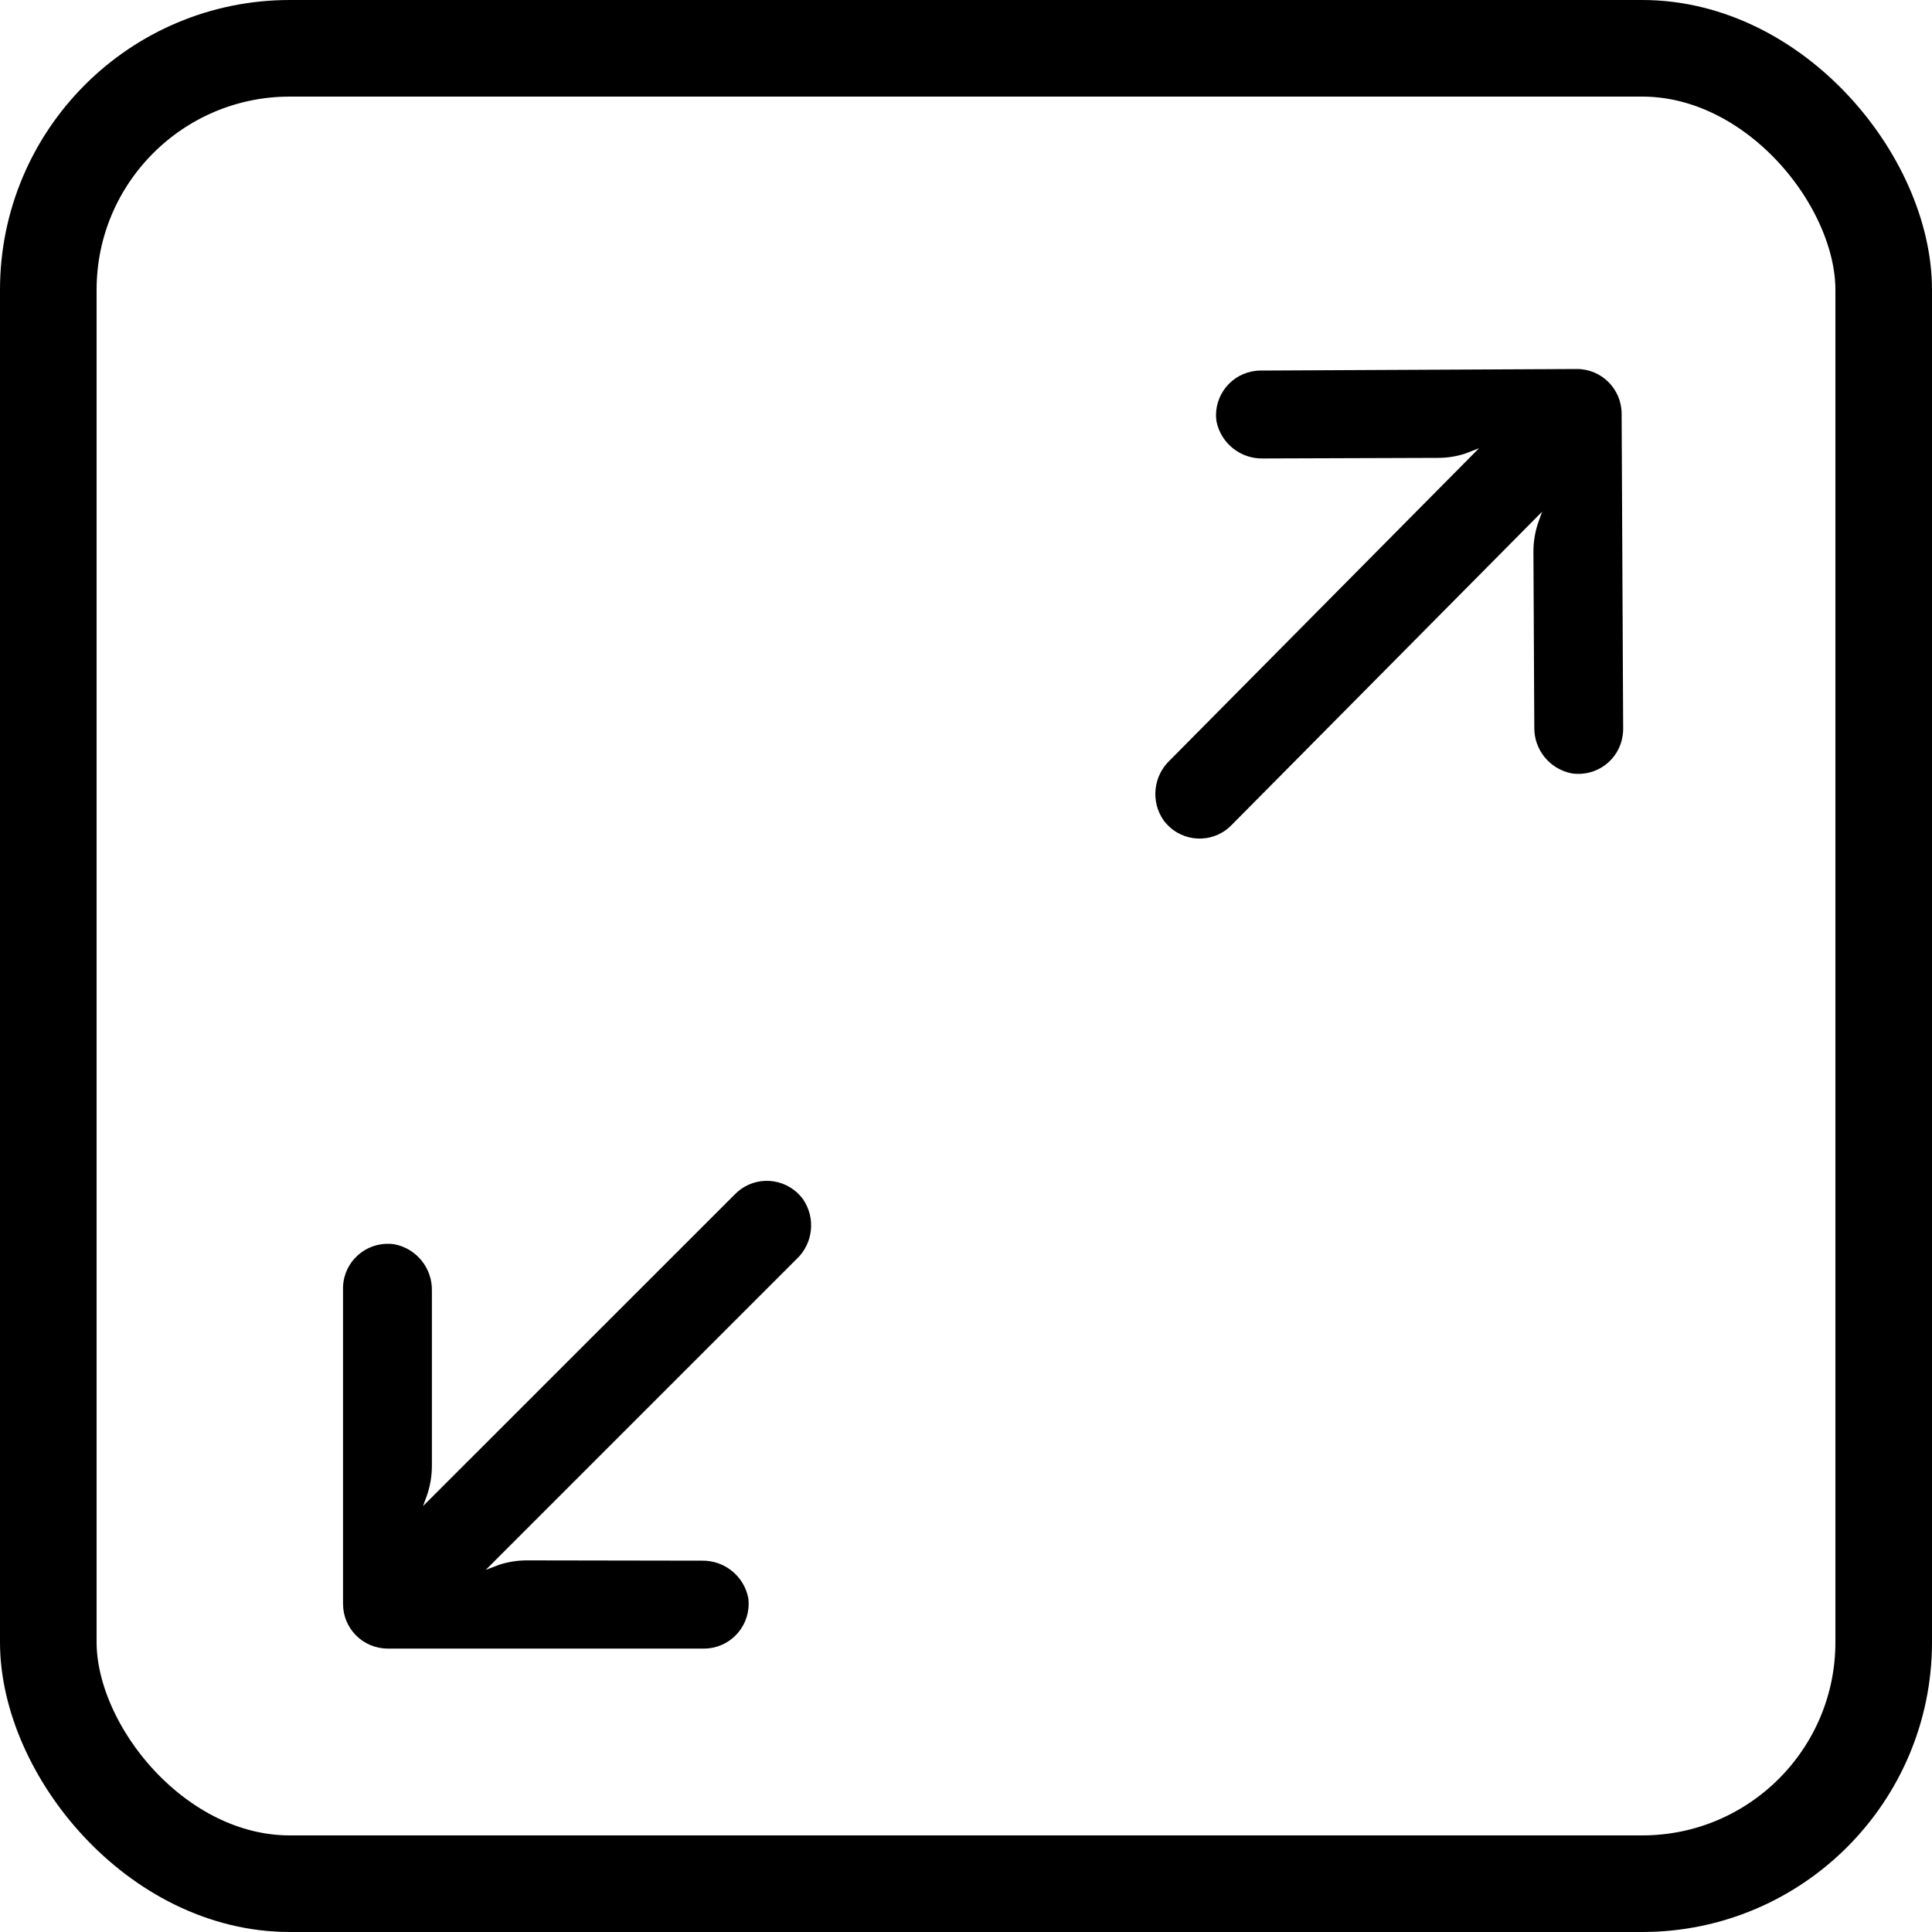 <svg width="20" height="20" viewBox="0 0 20 20" fill="none" xmlns="http://www.w3.org/2000/svg">
<rect x="0.5" y="0.5" width="19" height="19" rx="2.5" stroke="black"/>
<path d="M12.691 8.592C12.712 8.576 12.732 8.559 12.751 8.539L15.964 5.297L15.927 5.4C15.891 5.502 15.873 5.609 15.874 5.716L15.883 7.527C15.878 7.76 16.042 7.962 16.271 8.006C16.524 8.044 16.76 7.87 16.797 7.617C16.801 7.596 16.802 7.576 16.803 7.555L16.787 4.282C16.786 4.026 16.578 3.819 16.323 3.82C16.322 3.82 16.322 3.82 16.322 3.82L13.049 3.836C12.793 3.837 12.587 4.046 12.588 4.301C12.589 4.321 12.59 4.342 12.593 4.362C12.639 4.59 12.843 4.752 13.076 4.746L14.886 4.74C14.982 4.74 15.078 4.725 15.169 4.695L15.311 4.64L12.111 7.87C11.939 8.032 11.91 8.295 12.044 8.49C12.194 8.697 12.484 8.743 12.691 8.592Z" fill="black"/>
<path d="M7.668 12.311C7.646 12.327 7.626 12.345 7.607 12.364L4.379 15.591L4.417 15.488C4.453 15.387 4.471 15.28 4.471 15.172L4.471 13.362C4.476 13.129 4.313 12.926 4.085 12.881C3.832 12.842 3.595 13.015 3.556 13.268C3.553 13.288 3.551 13.309 3.551 13.329L3.551 16.603C3.551 16.859 3.758 17.066 4.014 17.066C4.014 17.066 4.014 17.066 4.014 17.066L7.288 17.066C7.543 17.066 7.75 16.858 7.75 16.602C7.75 16.582 7.749 16.562 7.746 16.542C7.701 16.314 7.498 16.151 7.265 16.156L5.455 16.153C5.358 16.153 5.263 16.168 5.171 16.197L5.029 16.251L8.244 13.036C8.417 12.875 8.447 12.612 8.314 12.416C8.164 12.209 7.875 12.162 7.668 12.311Z" fill="black"/>
</svg>